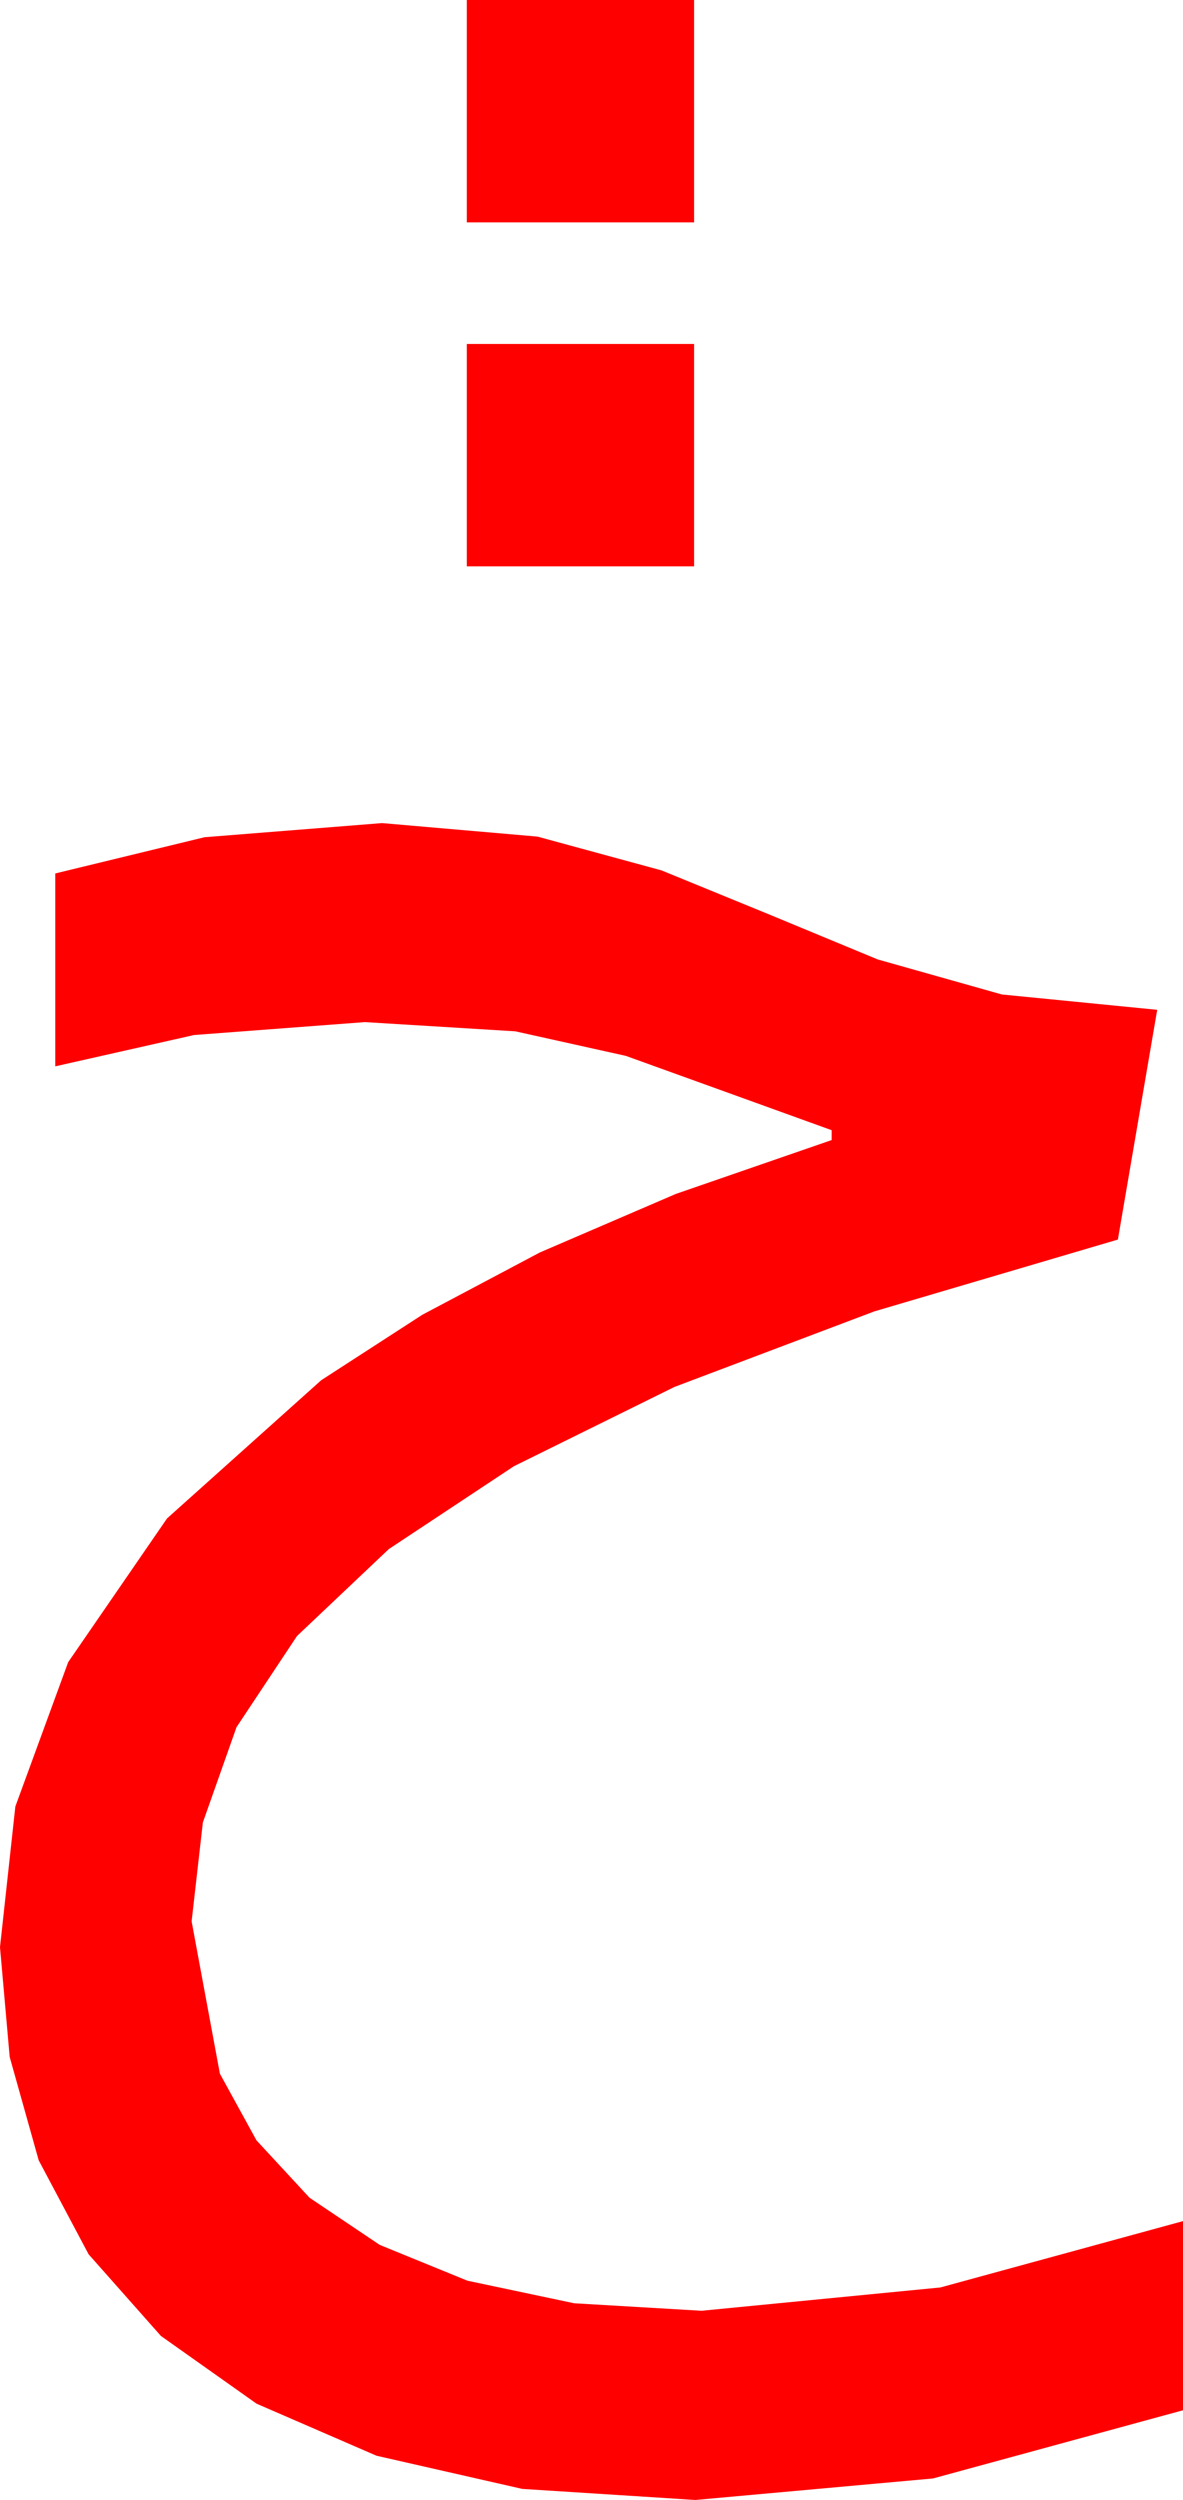 <?xml version="1.0" encoding="utf-8"?>
<!DOCTYPE svg PUBLIC "-//W3C//DTD SVG 1.1//EN" "http://www.w3.org/Graphics/SVG/1.1/DTD/svg11.dtd">
<svg width="28.213" height="59.619" xmlns="http://www.w3.org/2000/svg" xmlns:xlink="http://www.w3.org/1999/xlink" xmlns:xml="http://www.w3.org/XML/1998/namespace" version="1.1">
  <g>
    <g>
      <path style="fill:#FF0000;fill-opacity:1" d="M9.111,19.629L12.817,19.951 15.776,20.757 18.354,21.812 20.933,22.881 23.892,23.716 27.598,24.082 26.66,29.561 20.852,31.274 16.084,33.076 12.257,34.966 9.272,36.943 7.083,39.016 5.64,41.191 4.838,43.462 4.57,45.82 5.244,49.453 6.116,51.042 7.383,52.412 9.056,53.536 11.147,54.39 13.693,54.928 16.729,55.107 22.427,54.551 28.213,52.969 28.213,57.48 22.251,59.106 16.582,59.619 12.455,59.355 8.979,58.564 6.119,57.323 3.838,55.708 2.113,53.76 0.923,51.519 0.231,49.054 0,46.436 0.366,43.081 1.626,39.639 3.984,36.211 7.661,32.915 10.071,31.355 12.876,29.868 16.117,28.473 19.834,27.188 19.834,26.953 17.241,26.016 14.927,25.181 12.29,24.595 8.701,24.375 4.629,24.683 1.318,25.43 1.318,20.83 4.878,19.966 9.111,19.629z M11.133,8.203L16.553,8.203 16.553,13.506 11.133,13.506 11.133,8.203z M11.133,0L16.553,0 16.553,5.303 11.133,5.303 11.133,0z" />
    </g>
  </g>
</svg>